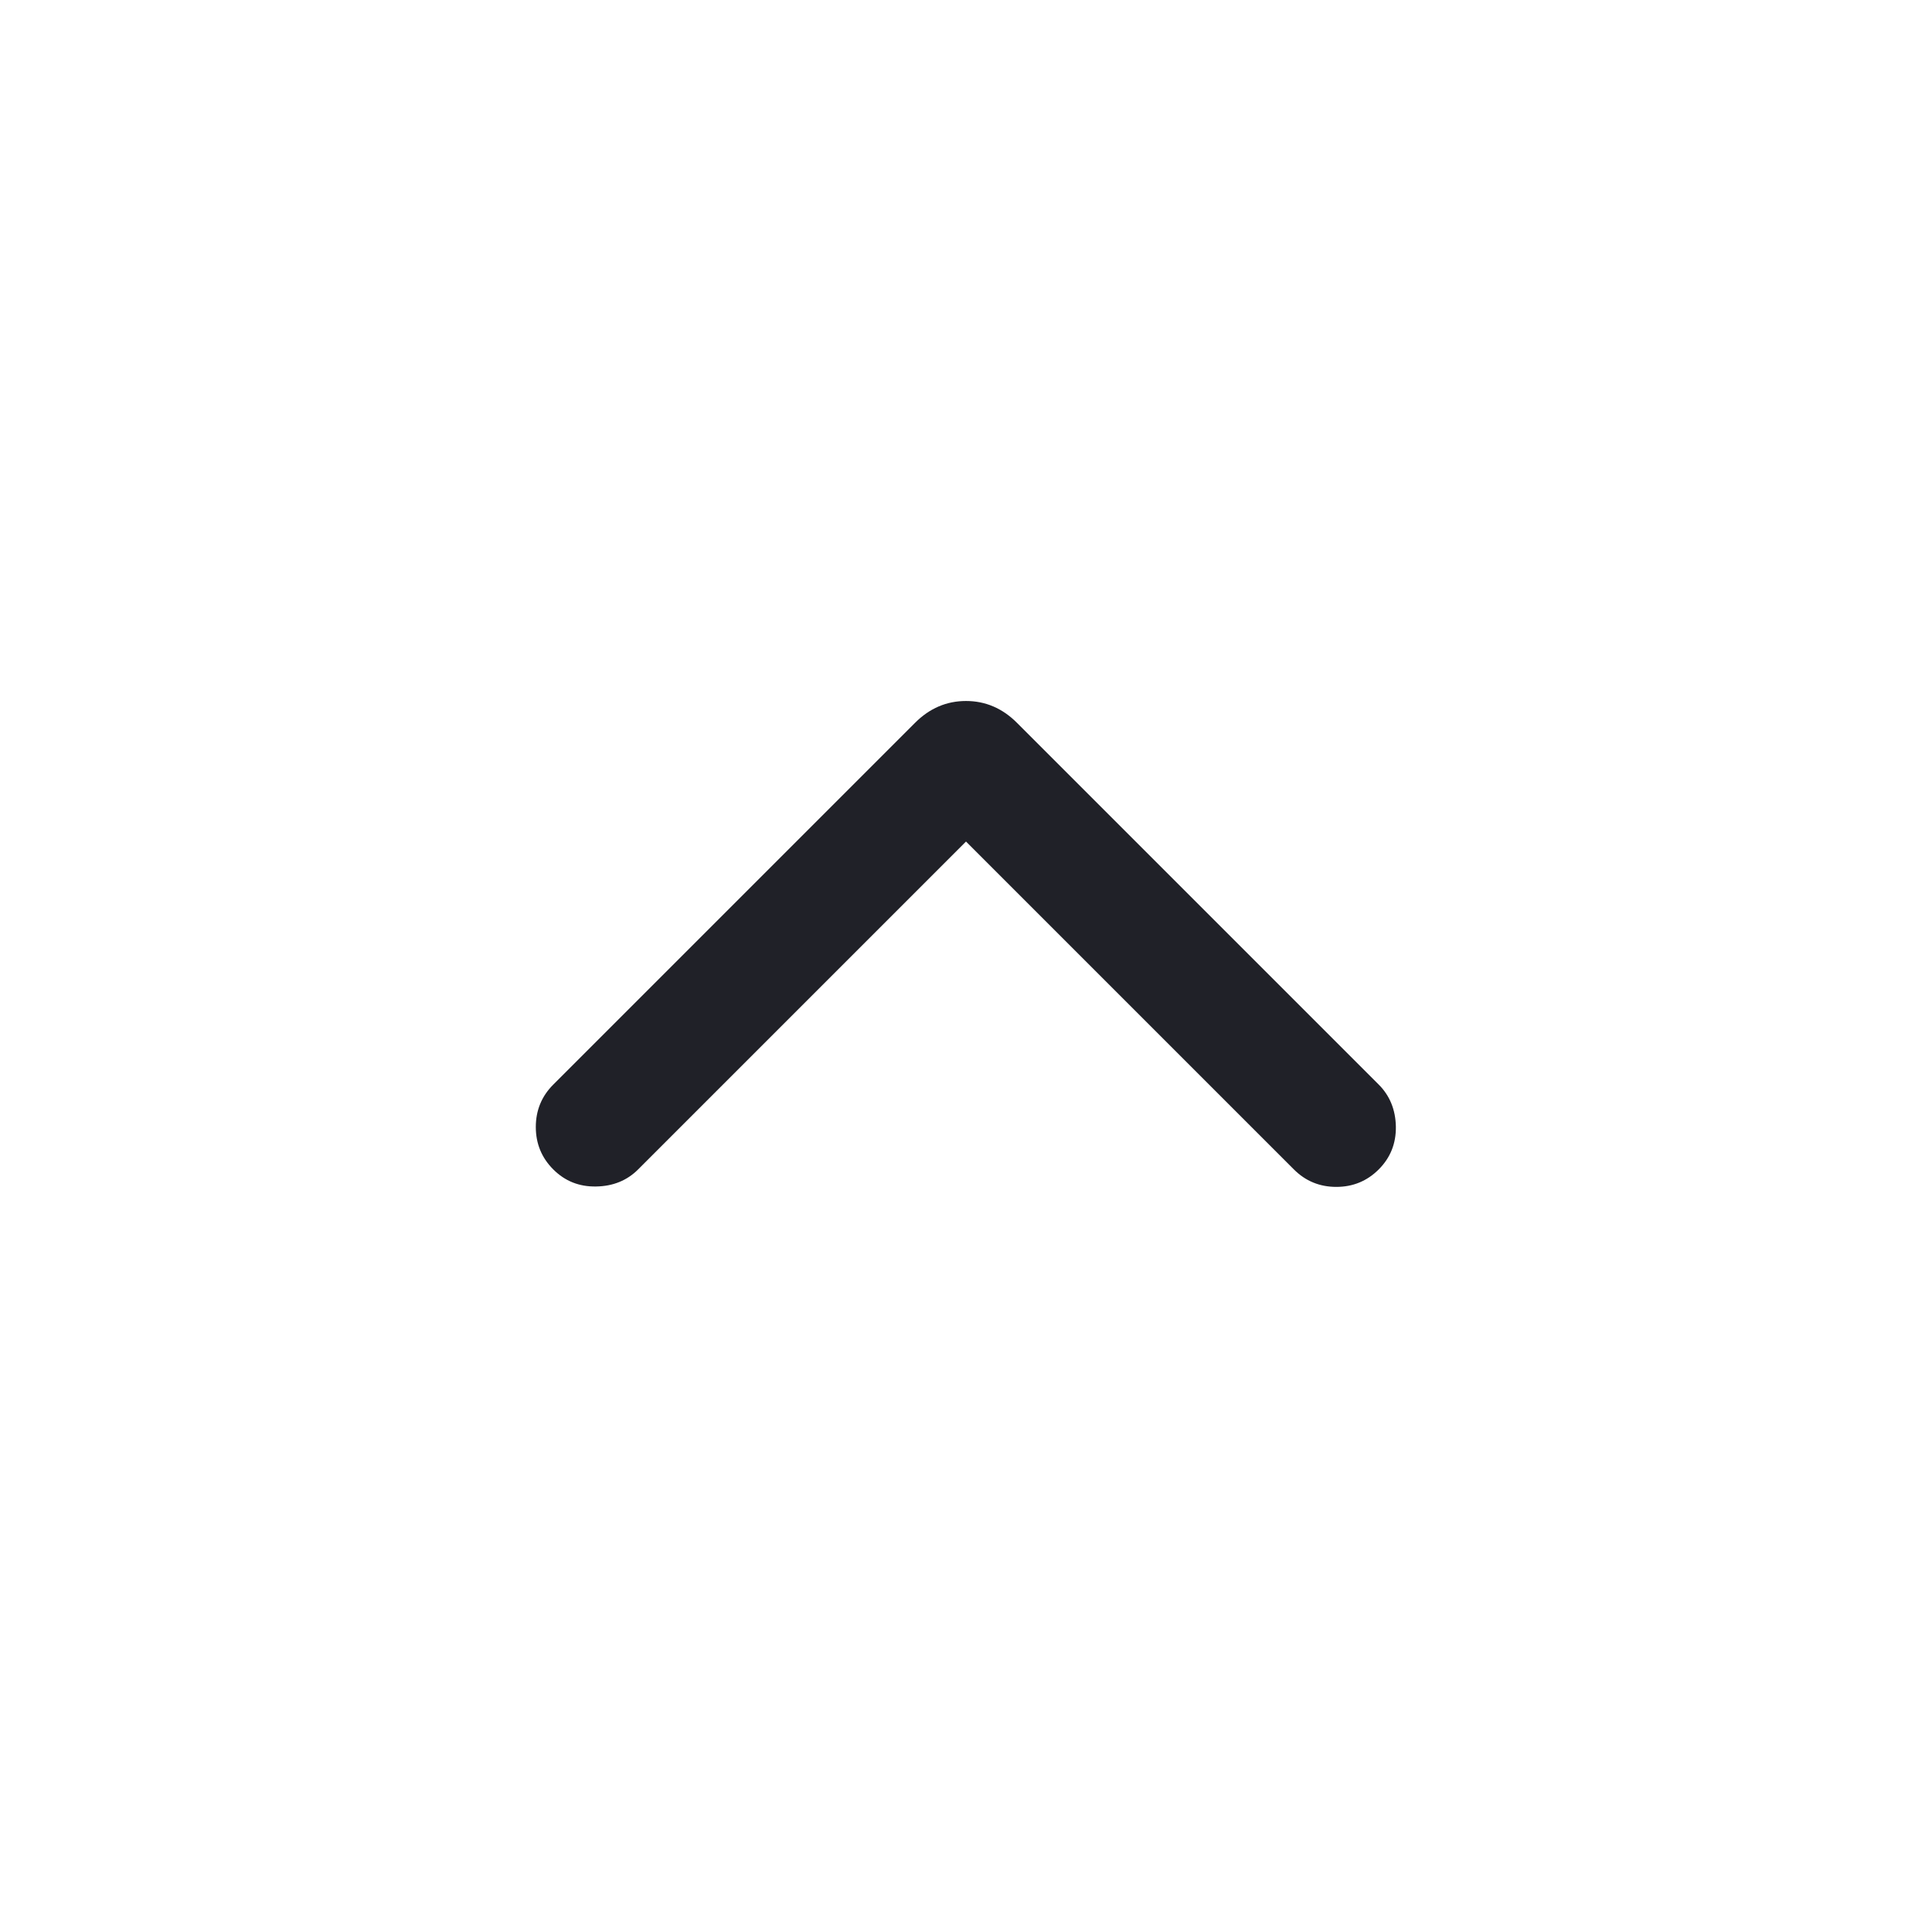 <svg width="24" height="24" viewBox="0 0 24 24" fill="none" xmlns="http://www.w3.org/2000/svg">
<mask id="mask0_503_7298" style="mask-type:alpha" maskUnits="userSpaceOnUse" x="0" y="0" width="24" height="24">
<rect width="24" height="24" fill="#D9D9D9"/>
</mask>
<g mask="url(#mask0_503_7298)">
<path d="M12 10.454L7.927 14.527C7.789 14.665 7.614 14.736 7.405 14.739C7.195 14.743 7.018 14.672 6.873 14.527C6.728 14.382 6.656 14.206 6.656 14C6.656 13.794 6.728 13.618 6.873 13.473L11.367 8.979C11.548 8.798 11.759 8.708 12 8.708C12.241 8.708 12.452 8.798 12.633 8.979L17.127 13.473C17.265 13.611 17.336 13.786 17.34 13.995C17.343 14.205 17.272 14.382 17.127 14.527C16.982 14.672 16.806 14.744 16.6 14.744C16.394 14.744 16.218 14.672 16.073 14.527L12 10.454Z" fill="#202128"/>
</g>
</svg>
